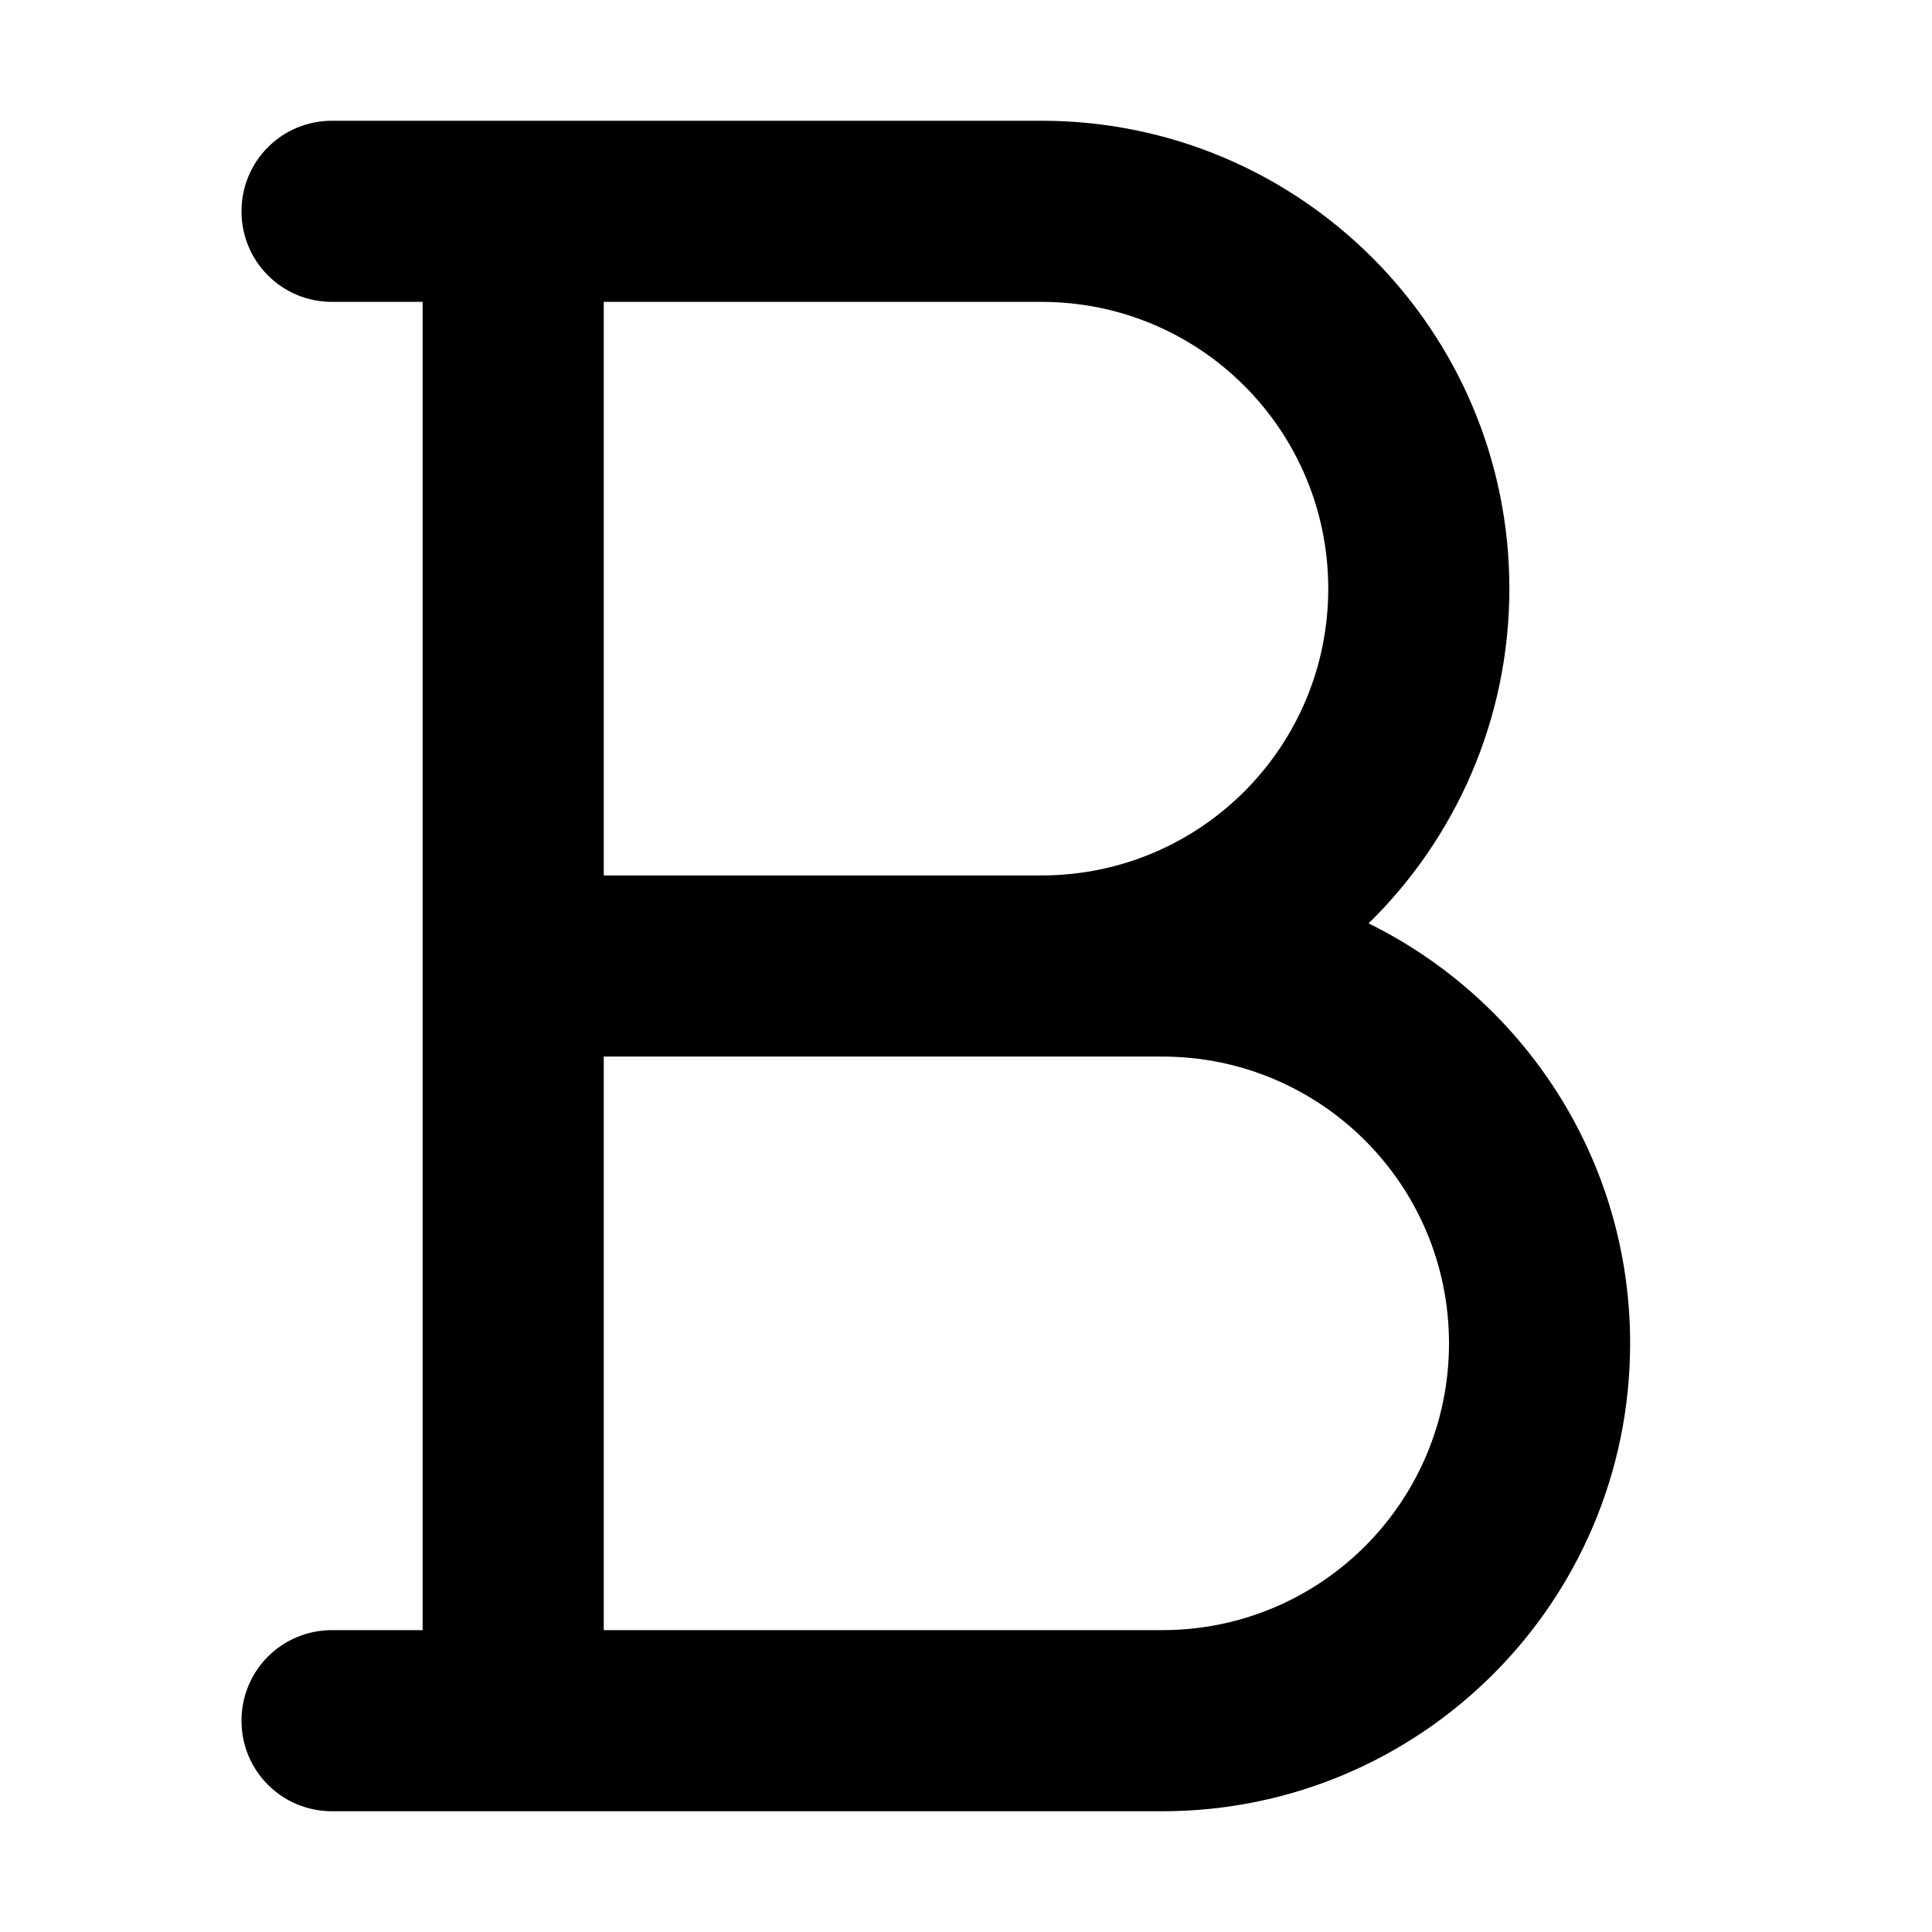 <svg viewBox="0 0 16 16" xmlns="http://www.w3.org/2000/svg"><path d="M2 1.75C2 1.334 2.334 1 2.75 1H4.25H4.75H8.625C10.766 1 12.5 2.734 12.5 4.875C12.5 5.959 12.053 6.944 11.334 7.647C12.616 8.278 13.5 9.597 13.5 11.125C13.5 13.266 11.766 15 9.625 15H4.75H4.25H2.75C2.334 15 2 14.666 2 14.25C2 13.834 2.334 13.5 2.75 13.5H3.5V8V2.5H2.75C2.334 2.5 2 2.166 2 1.75ZM8.625 7.25C9.938 7.25 11 6.188 11 4.875C11 3.562 9.938 2.5 8.625 2.5H5V7.25H8.625ZM5 8.75V13.5H9.625C10.938 13.5 12 12.438 12 11.125C12 9.812 10.938 8.75 9.625 8.75H8.625H5Z"/></svg>